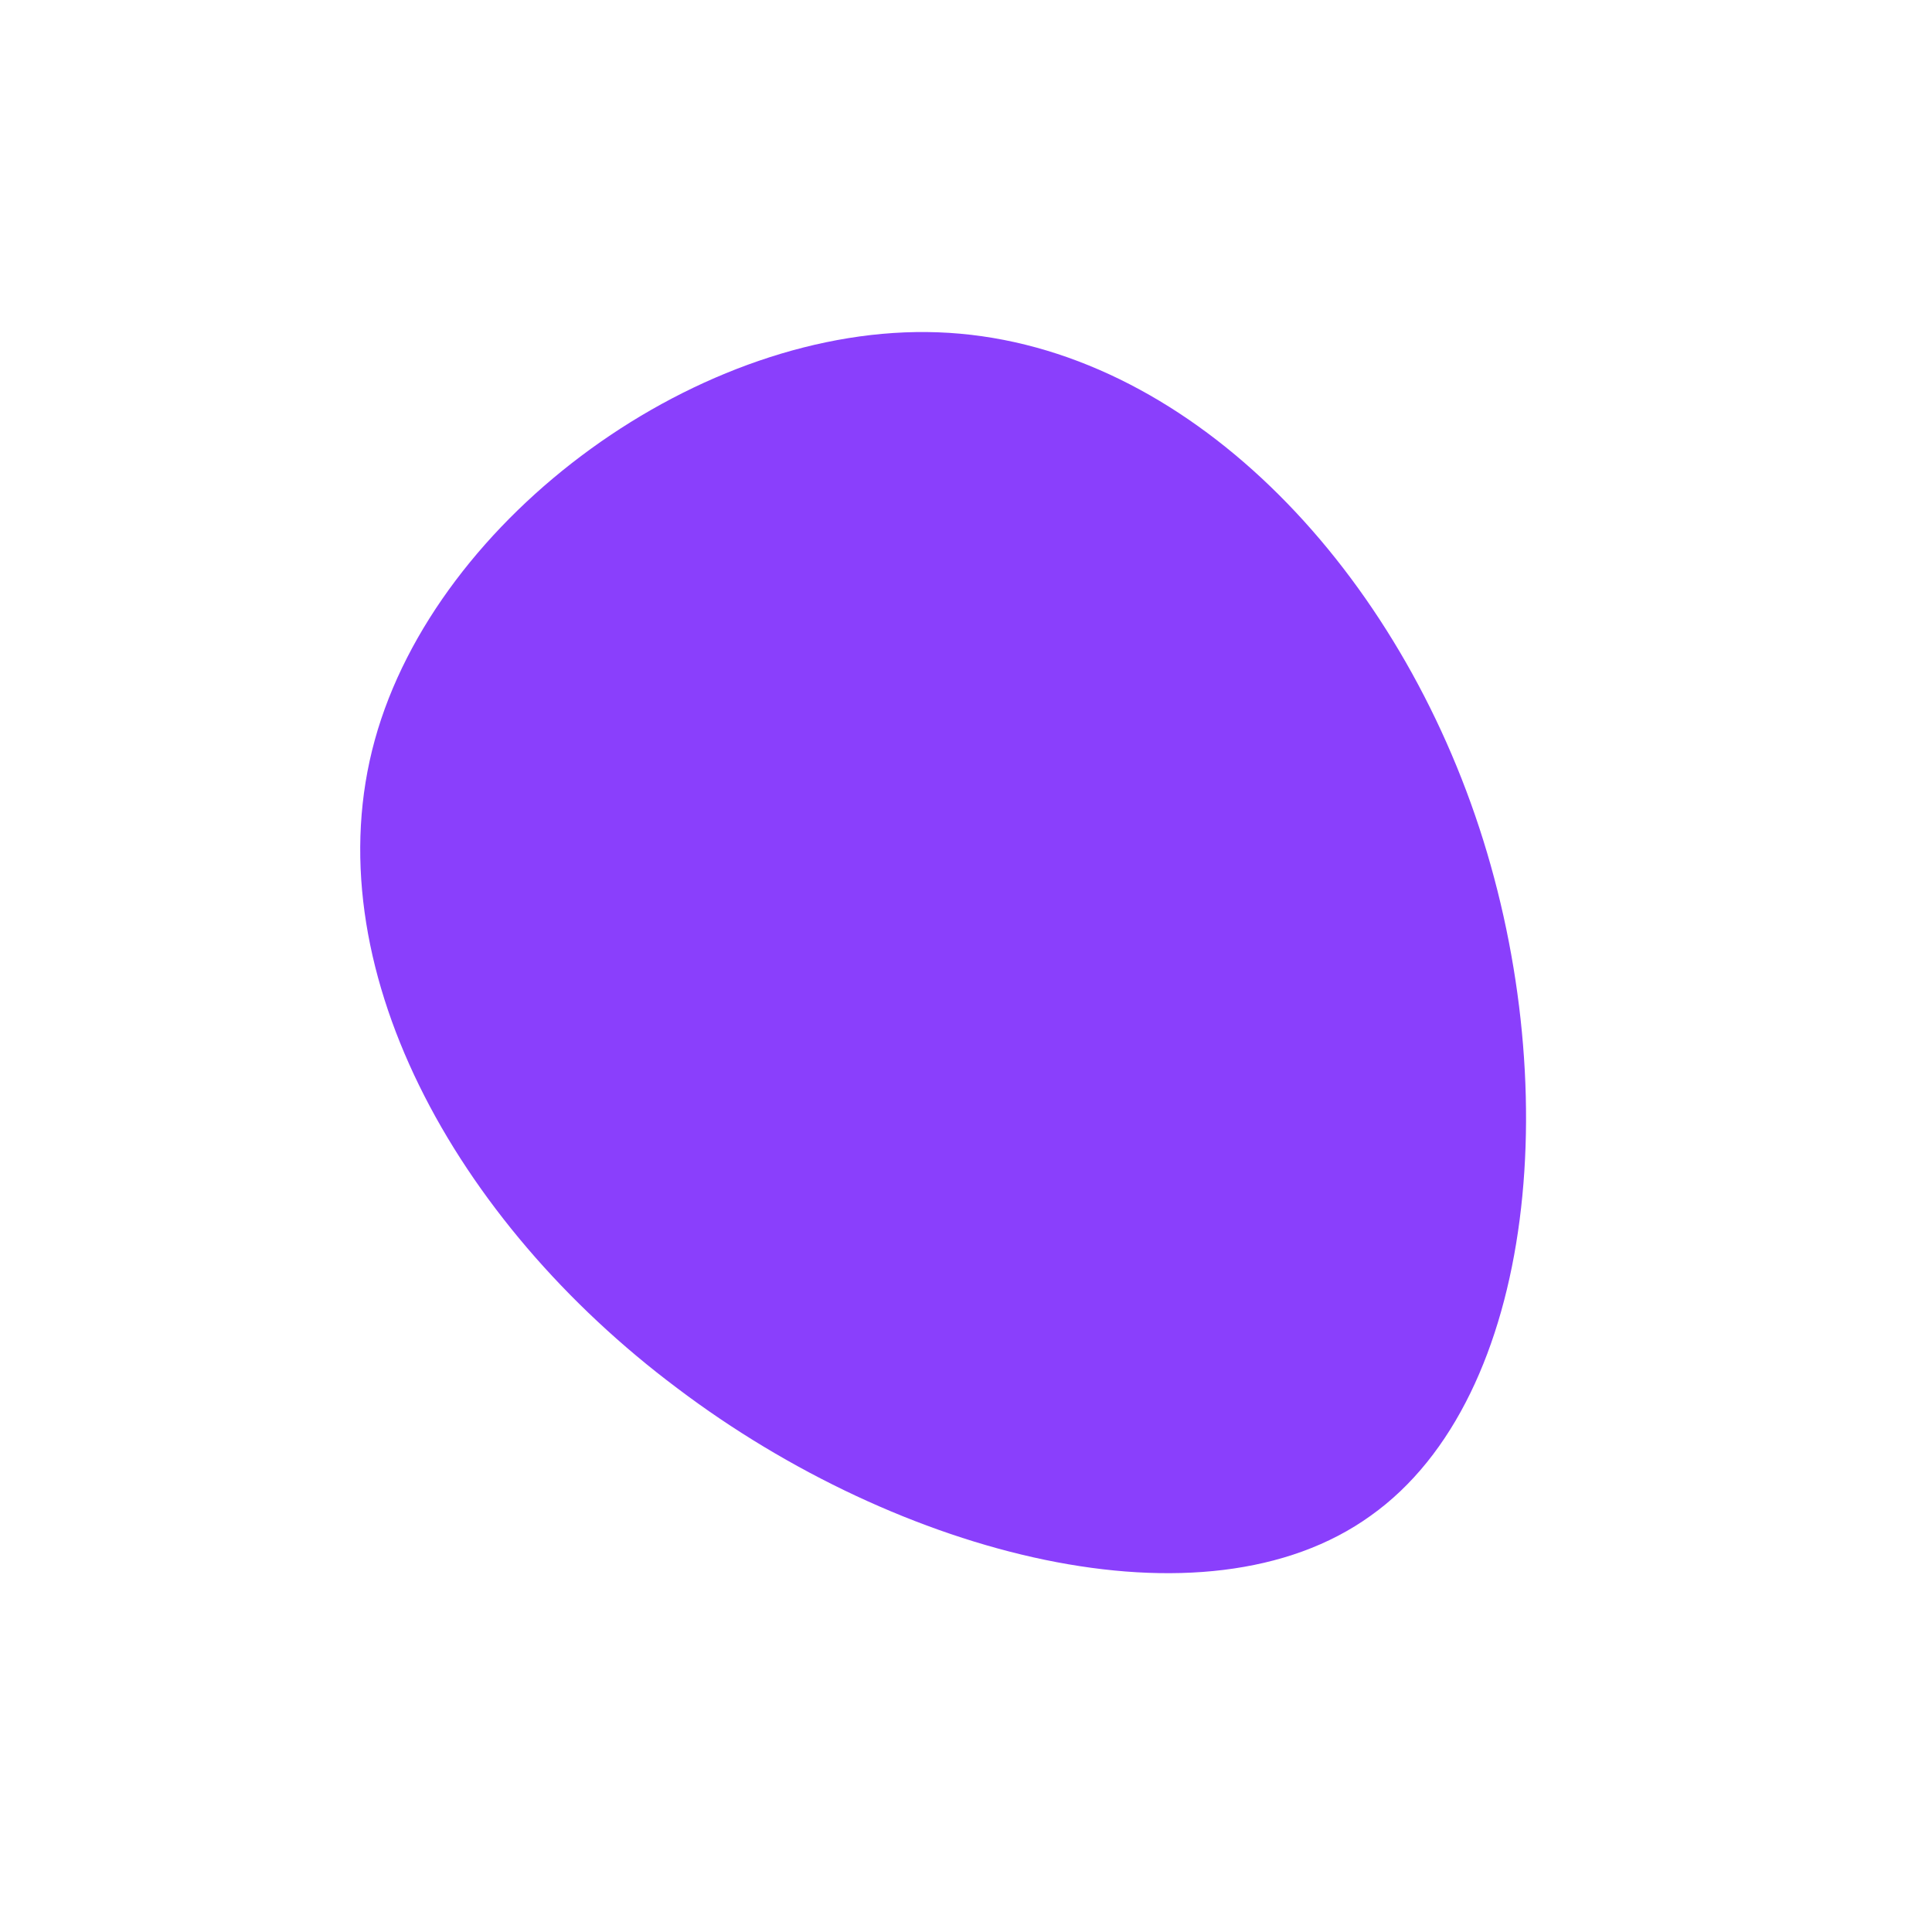<?xml version="1.0" standalone="no"?>
<svg viewBox="0 0 200 200" xmlns="http://www.w3.org/2000/svg">
  <path fill="#8A3FFC" d="M52.7,-15.6C62.1,11.7,59.2,44.6,41.9,56.9C24.7,69.3,-6.9,61.1,-29.9,43.7C-53,26.4,-67.6,-0.2,-61.2,-23.4C-54.8,-46.6,-27.4,-66.5,-2.9,-65.6C21.7,-64.7,43.3,-42.9,52.7,-15.6Z" transform="translate(100 100)" />
</svg>
